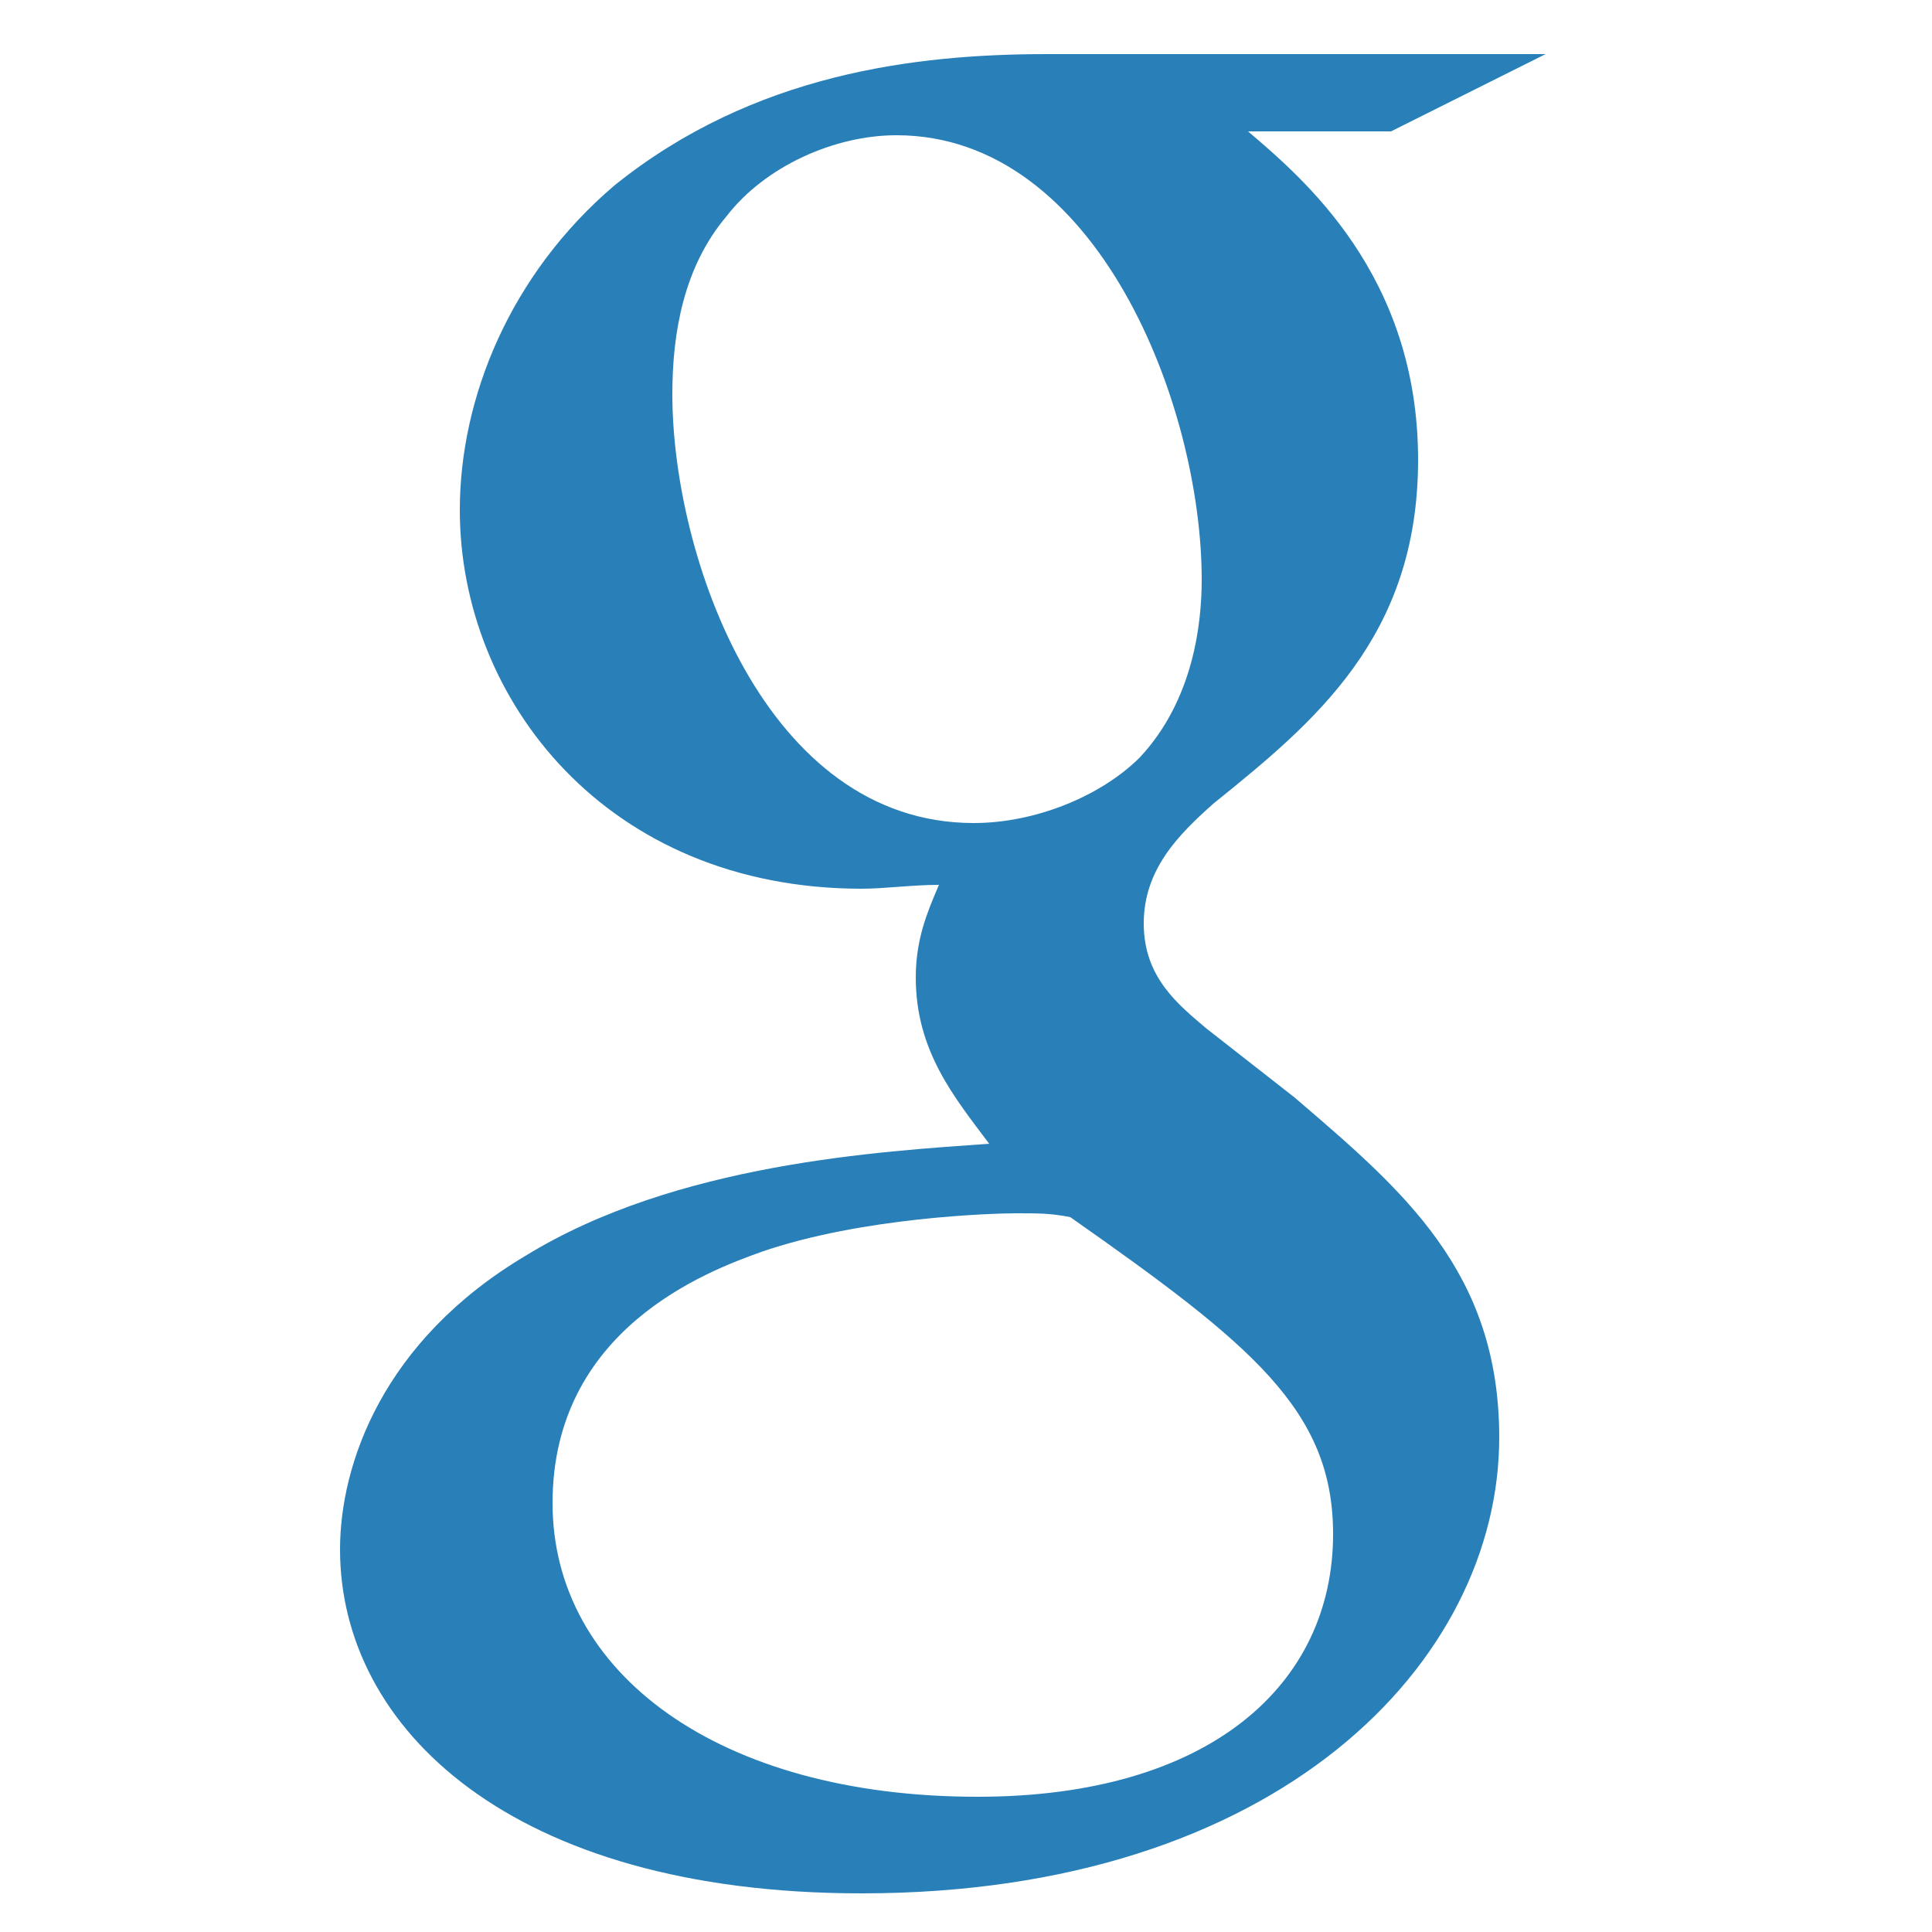 <?xml version="1.0" encoding="utf-8"?>
<!-- Generator: Adobe Illustrator 19.0.0, SVG Export Plug-In . SVG Version: 6.00 Build 0)  -->
<svg version="1.1" id="Layer_1" xmlns="http://www.w3.org/2000/svg" xmlns:xlink="http://www.w3.org/1999/xlink" x="0px" y="0px"
	 viewBox="-454 256 50 50" style="enable-background:new -454 256 50 50;" xml:space="preserve">
<style type="text/css">
	.st0{fill:#2980B9;}
</style>
<g>
	<path class="st0" d="M-414,257.4h-12.9c-3.4,0-7.6,0.5-11.2,3.4c-2.7,2.3-4,5.5-4,8.4c0,4.9,3.8,9.8,10.4,9.8c0.6,0,1.3-0.1,2-0.1
		c-0.3,0.7-0.6,1.4-0.6,2.4c0,1.9,1,3.1,1.9,4.3c-2.8,0.2-8.1,0.5-12,2.9c-3.7,2.2-4.8,5.4-4.8,7.6c0,4.6,4.4,8.9,13.5,8.9
		c10.8,0,16.5-6,16.5-11.8c0-4.3-2.5-6.4-5.3-8.8l-2.3-1.8c-0.7-0.6-1.6-1.3-1.6-2.7s0.9-2.3,1.8-3.1c2.6-2.1,5.3-4.3,5.3-8.9
		c0-4.8-3-7.3-4.4-8.5h3.7L-414,257.4z M-419.5,295.7c0,3.9-3.2,6.8-9.2,6.8c-6.7,0-11-3.2-11-7.6c0-4.5,4-6,5.4-6.5
		c2.6-0.9,6-1,6.6-1c0.6,0,0.9,0,1.4,0.1C-421.6,290.8-419.5,292.5-419.5,295.7L-419.5,295.7z M-424.5,275.6c-1,1-2.7,1.7-4.3,1.7
		c-5.4,0-7.8-6.9-7.8-11.1c0-1.6,0.3-3.3,1.4-4.6c1-1.3,2.8-2.1,4.4-2.1c5.2,0,7.9,7,7.9,11.5C-422.9,272.1-423.1,274.1-424.5,275.6
		L-424.5,275.6z"/>
</g>
</svg>
